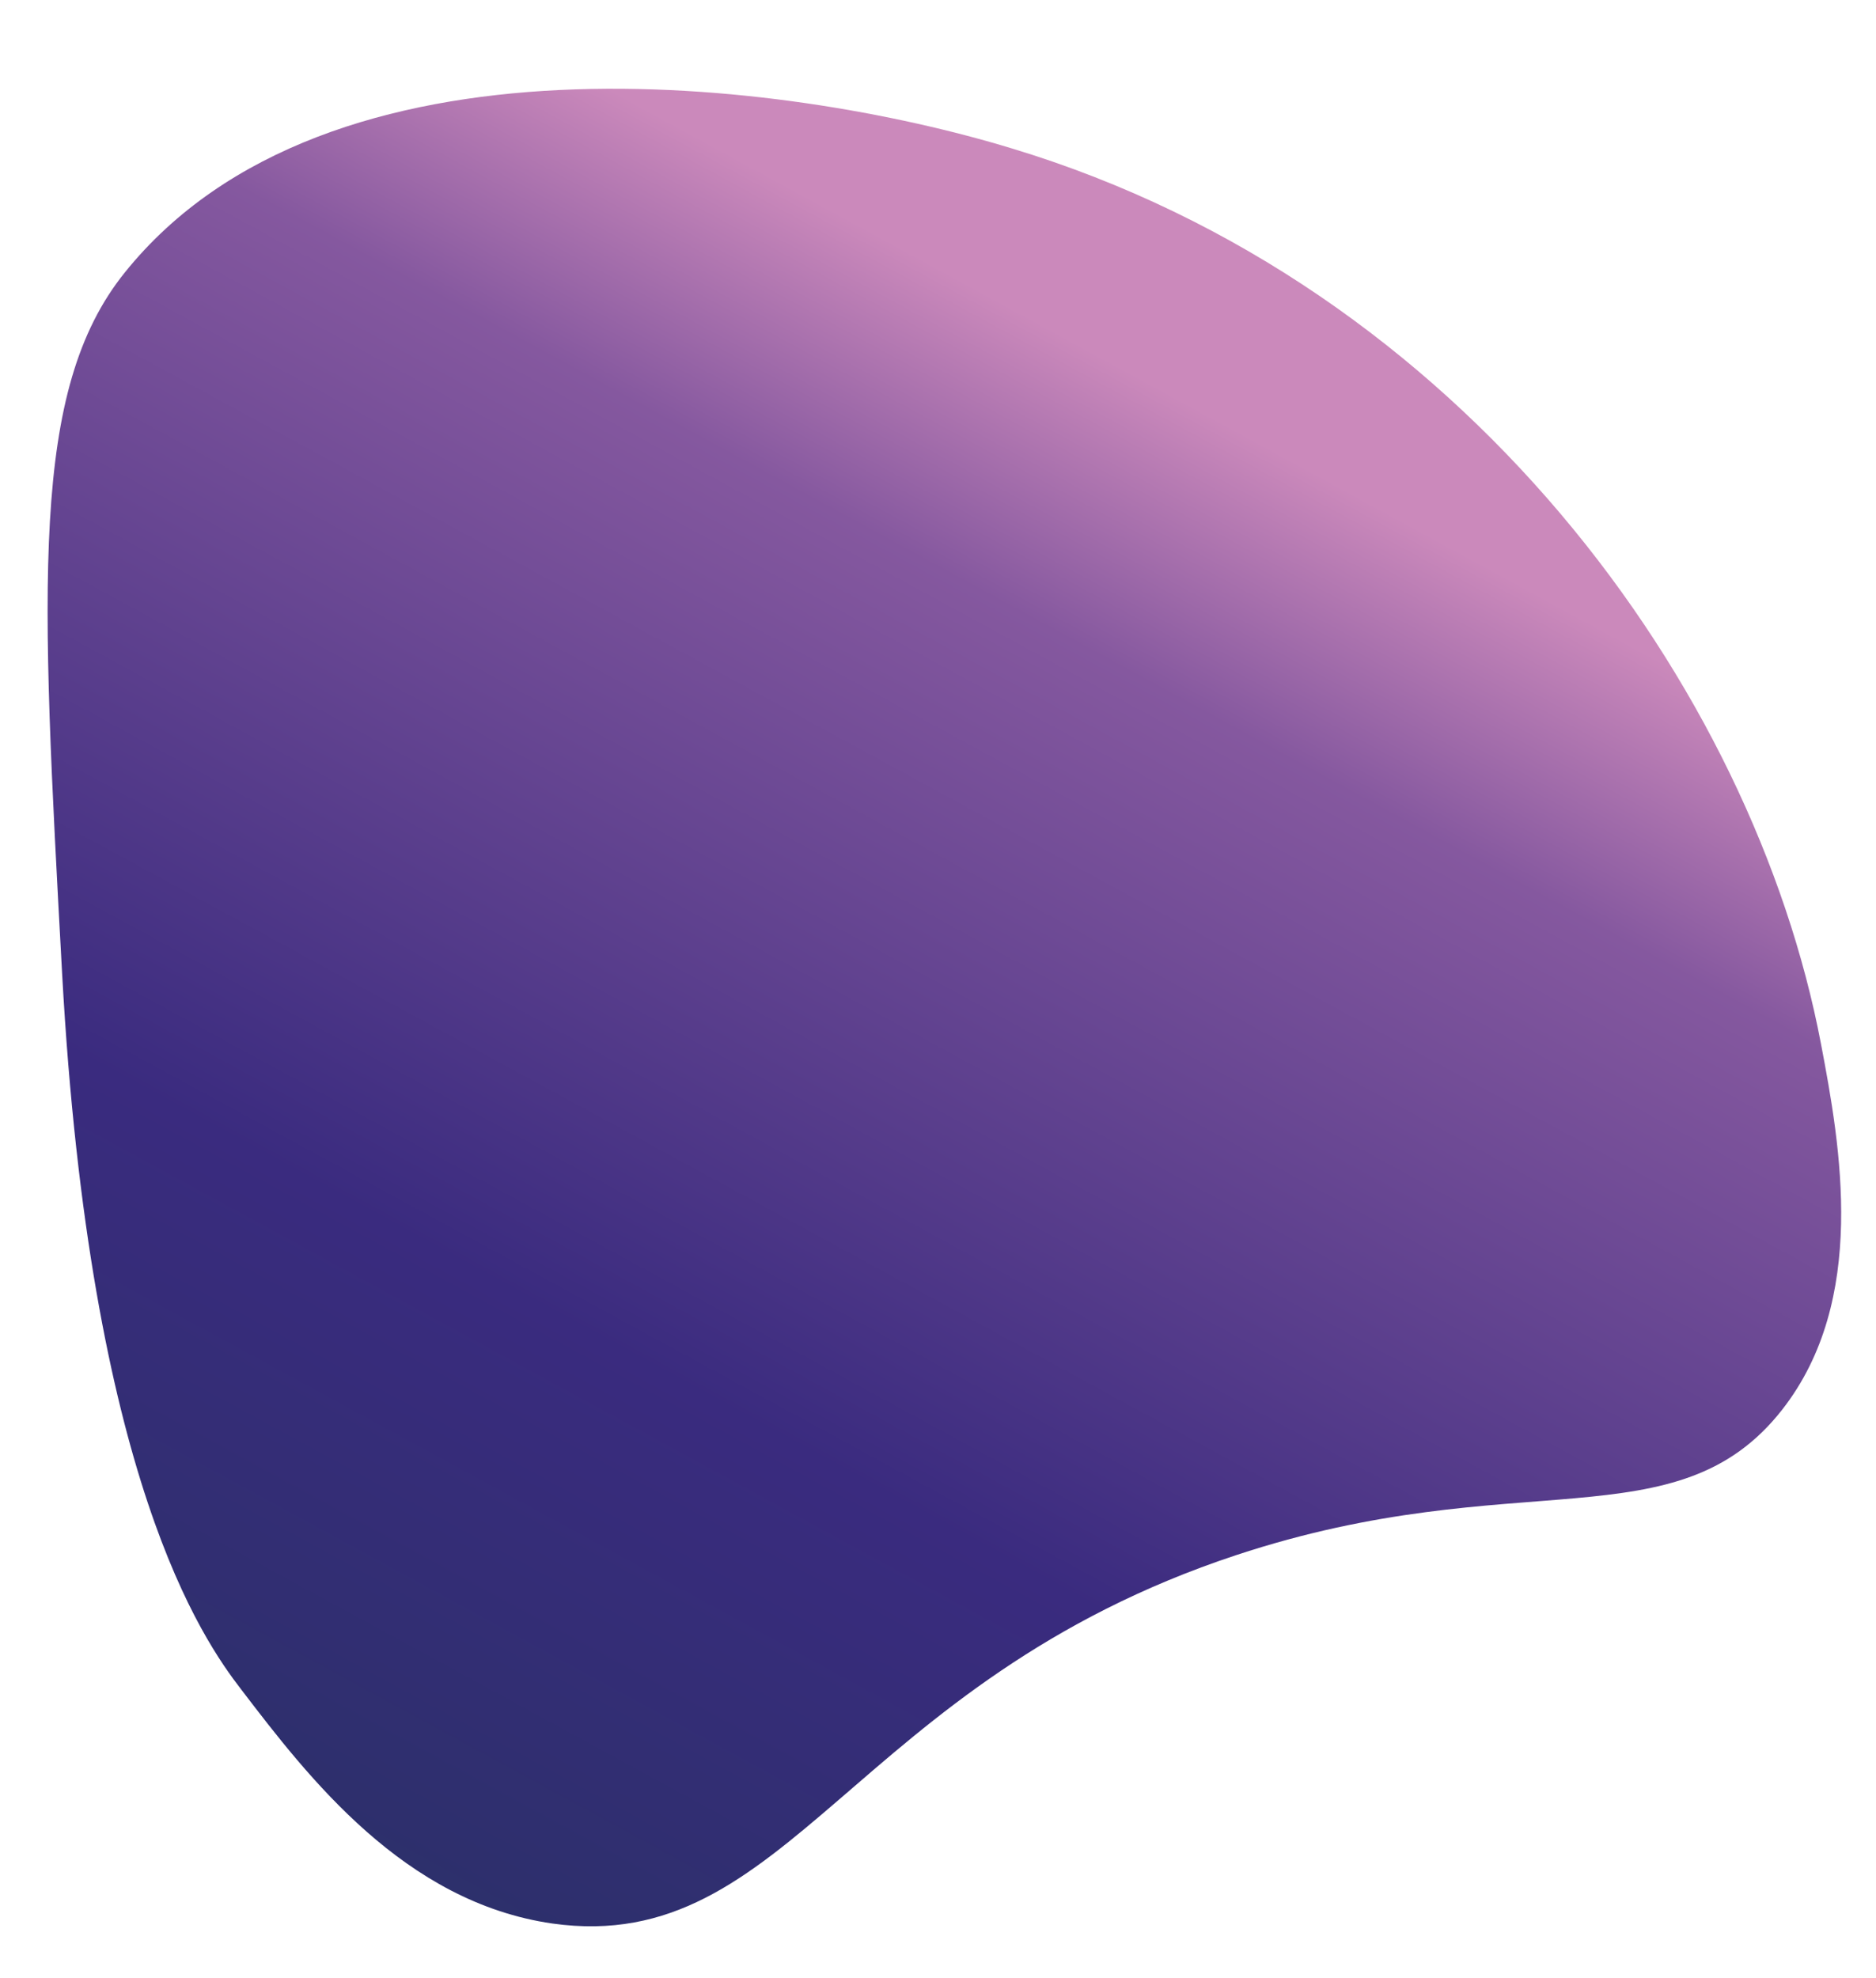 <?xml version="1.0" encoding="utf-8"?>
<!-- Generator: Adobe Illustrator 25.2.1, SVG Export Plug-In . SVG Version: 6.00 Build 0)  -->
<svg version="1.1" id="Capa_1" xmlns="http://www.w3.org/2000/svg" xmlns:xlink="http://www.w3.org/1999/xlink" x="0px" y="0px"
	 viewBox="0 0 344.3 362.9" style="enable-background:new 0 0 344.3 362.9;" xml:space="preserve">
<style type="text/css">
	.st0{fill:url(#SVGID_1_);}
</style>
<g>
	
		<linearGradient id="SVGID_1_" gradientUnits="userSpaceOnUse" x1="-42.758" y1="-387.961" x2="117.055" y2="-94.32" gradientTransform="matrix(-1 0 0 1 175.722 462.205)">
		<stop  offset="0" style="stop-color:#CB89BB"/>
		<stop  offset="0.145" style="stop-color:#85589F"/>
		<stop  offset="0.606" style="stop-color:#3A2B7F"/>
		<stop  offset="1" style="stop-color:#293166"/>
	</linearGradient>
	<path class="st0" d="M226.9,285.3c51.5-17,80.8-1.9,100.2-26.7c15.7-20.1,10.7-48.2,7.1-67.1c-12.4-65.2-65.4-139.2-148.6-164.3
		C144.2,14.6,60.1,3.7,22.9,50C5.5,71.6,7.5,107.2,11.4,178.6c5.1,92.8,25.8,122.2,32.9,131.4c12.3,16.1,29.9,39,57.1,42.9
		C144.9,359,156.4,308.6,226.9,285.3z"/>
</g>
</svg>
